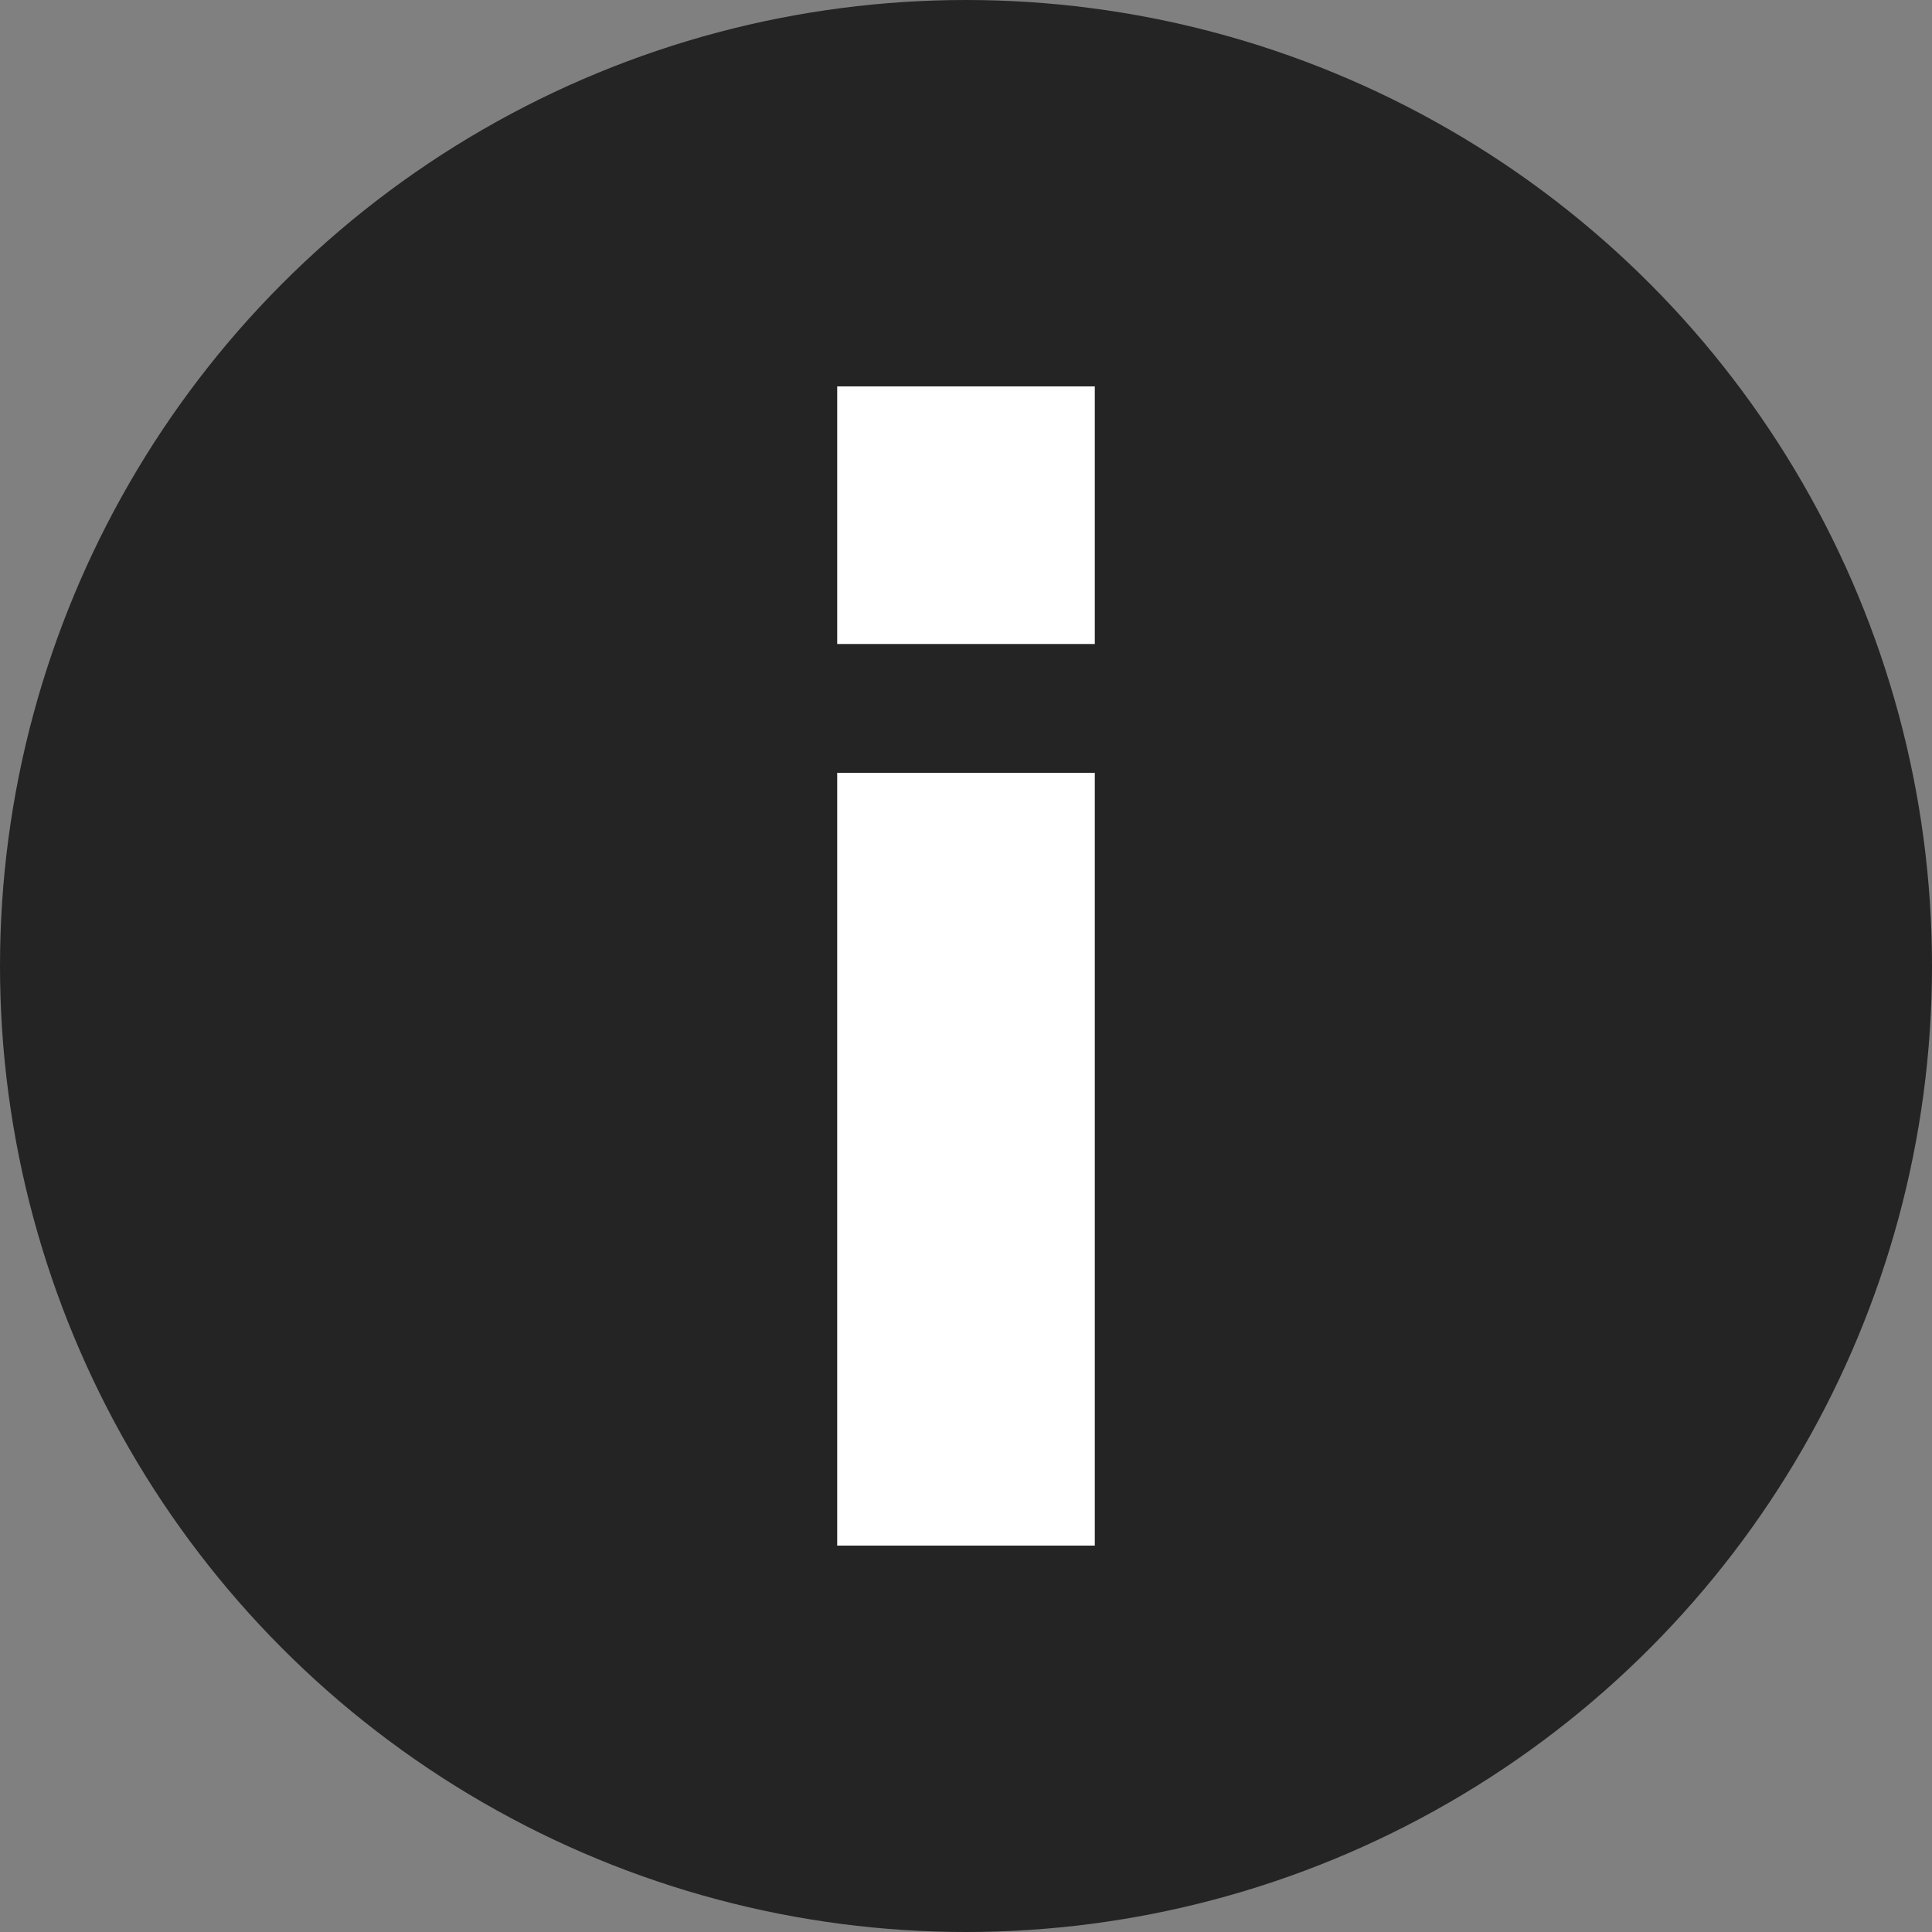 <svg xmlns="http://www.w3.org/2000/svg" viewBox="0 0 15 15" enable-background="new 0 0 15 15"><rect x="0" y="0" width="15" height="15" fill="#808080" stroke="none"/><circle cx="7.5" cy="7.5" r="7.5" fill="#242424"/><g fill="#fff"><path d="M6.5 6h2v6h-2zM6.5 3h2v2h-2z"/></g></svg>